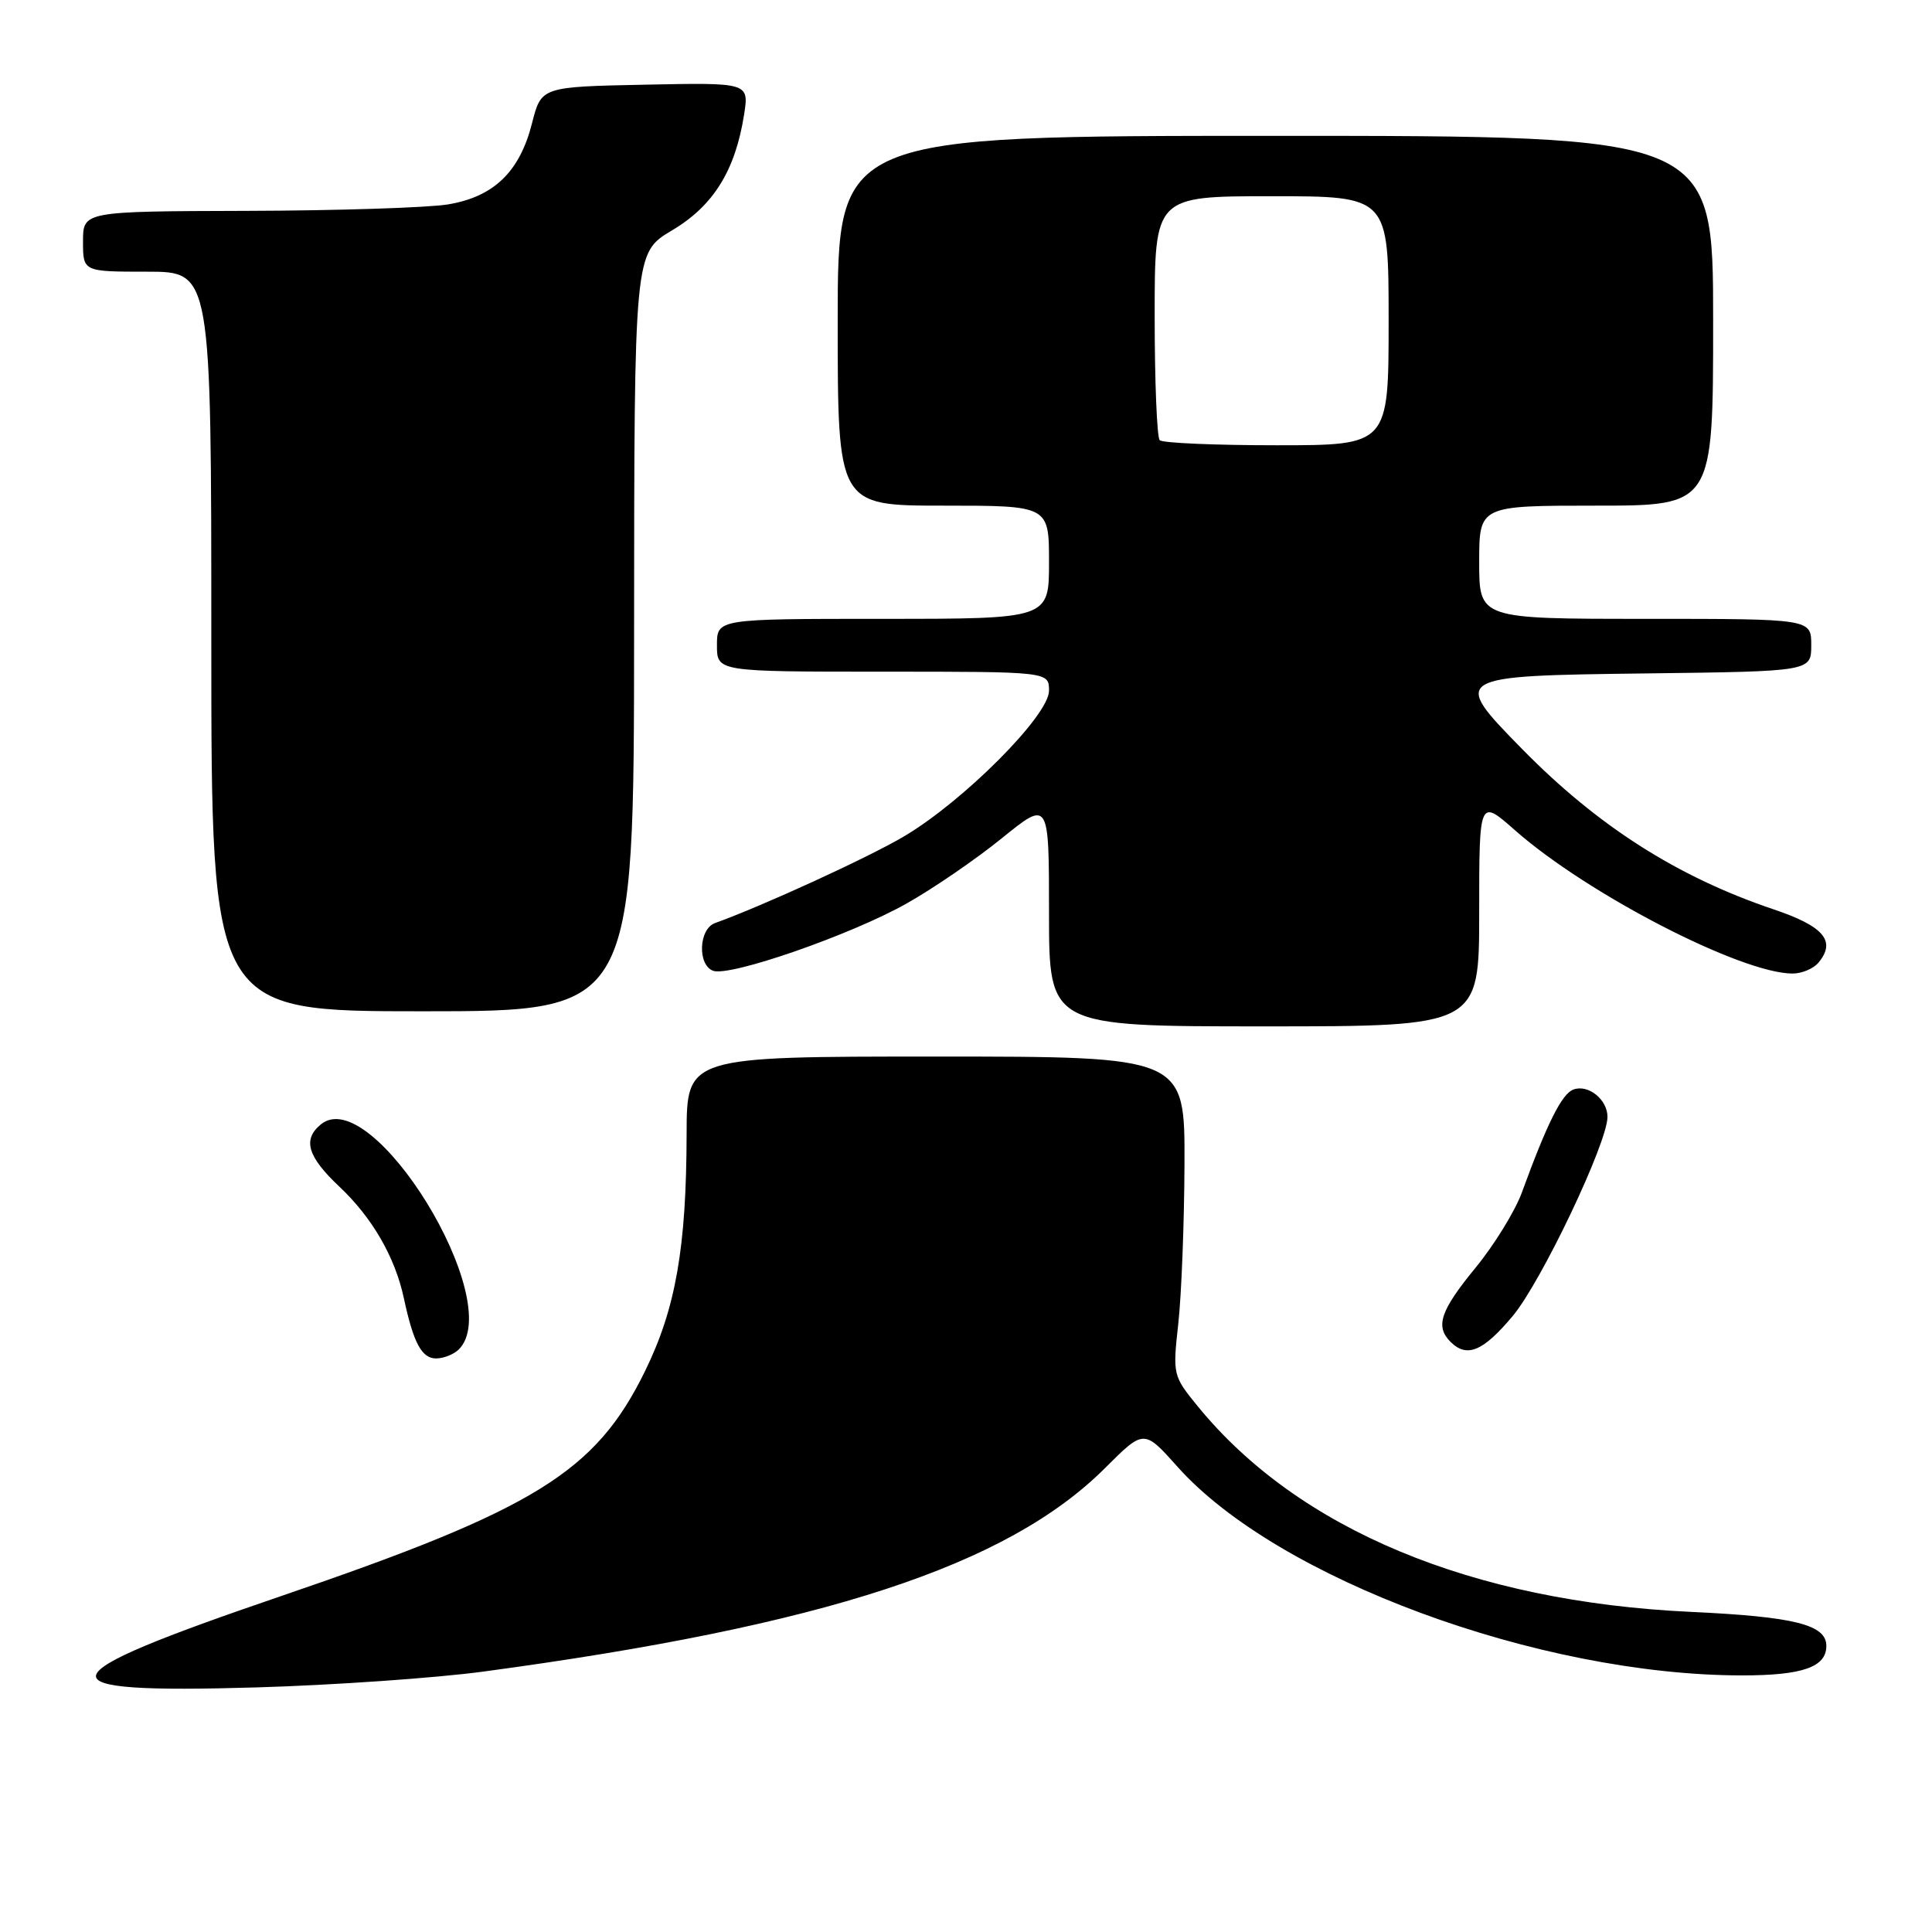 <?xml version="1.0" encoding="UTF-8" standalone="no"?>
<!DOCTYPE svg PUBLIC "-//W3C//DTD SVG 1.1//EN" "http://www.w3.org/Graphics/SVG/1.1/DTD/svg11.dtd" >
<svg xmlns="http://www.w3.org/2000/svg" xmlns:xlink="http://www.w3.org/1999/xlink" version="1.1" viewBox="0 0 256 256">
 <g >
 <path fill="currentColor"
d=" M 64.00 221.50 C 109.20 215.42 133.49 207.46 146.45 194.50 C 151.58 189.38 151.58 189.38 156.03 194.36 C 169.25 209.18 203.89 221.98 230.82 222.00 C 238.85 222.00 242.00 220.90 242.00 218.09 C 242.00 215.28 237.80 214.22 224.00 213.58 C 195.00 212.22 172.05 202.65 158.74 186.38 C 155.41 182.30 155.38 182.18 156.13 175.38 C 156.55 171.59 156.92 162.09 156.95 154.25 C 157.00 140.00 157.00 140.00 124.00 140.00 C 91.00 140.00 91.00 140.00 90.98 150.25 C 90.95 165.32 89.54 173.38 85.47 181.68 C 78.93 195.04 70.93 199.99 37.27 211.48 C 5.39 222.36 4.82 224.45 34.00 223.59 C 44.17 223.29 57.67 222.35 64.00 221.50 Z  M 60.80 178.80 C 67.15 172.45 49.28 143.37 42.50 149.00 C 40.07 151.01 40.75 153.26 44.97 157.24 C 49.31 161.32 52.34 166.56 53.51 172.00 C 54.78 177.94 55.88 180.00 57.78 180.00 C 58.78 180.00 60.14 179.46 60.80 178.80 Z  M 200.45 174.37 C 204.25 169.82 213.00 151.43 213.00 147.99 C 213.00 145.68 210.42 143.62 208.46 144.38 C 206.94 144.96 204.99 148.87 201.66 158.00 C 200.76 160.47 197.99 164.97 195.51 167.99 C 190.85 173.67 190.15 175.75 192.20 177.80 C 194.37 179.97 196.52 179.07 200.45 174.37 Z  M 196.00 120.92 C 196.00 105.83 196.00 105.83 200.75 110.02 C 210.35 118.48 230.74 129.00 237.53 129.00 C 238.76 129.00 240.30 128.35 240.96 127.55 C 243.33 124.70 241.68 122.74 235.00 120.49 C 222.25 116.19 211.70 109.46 201.65 99.21 C 192.24 89.61 192.34 89.55 218.26 89.23 C 240.00 88.96 240.00 88.96 240.00 85.48 C 240.00 82.00 240.00 82.00 218.00 82.00 C 196.00 82.00 196.00 82.00 196.00 74.50 C 196.00 67.00 196.00 67.00 211.50 67.00 C 227.00 67.00 227.00 67.00 227.00 42.50 C 227.00 18.00 227.00 18.00 169.00 18.00 C 111.00 18.00 111.00 18.00 111.00 42.50 C 111.00 67.00 111.00 67.00 125.00 67.00 C 139.00 67.00 139.00 67.00 139.00 74.50 C 139.00 82.00 139.00 82.00 117.00 82.00 C 95.00 82.00 95.00 82.00 95.00 85.50 C 95.00 89.00 95.00 89.00 117.00 89.00 C 139.00 89.00 139.00 89.00 139.00 91.53 C 139.00 94.80 127.67 106.17 119.76 110.84 C 115.00 113.65 101.06 120.04 94.75 122.31 C 92.59 123.08 92.39 127.83 94.48 128.63 C 96.66 129.47 112.73 123.89 120.11 119.73 C 123.63 117.75 129.31 113.86 132.75 111.07 C 139.00 106.01 139.00 106.01 139.00 121.00 C 139.00 136.00 139.00 136.00 167.50 136.00 C 196.00 136.00 196.00 136.00 196.00 120.92 Z  M 84.02 83.75 C 84.04 33.50 84.04 33.50 89.04 30.53 C 94.52 27.28 97.42 22.62 98.59 15.22 C 99.26 10.94 99.26 10.94 85.49 11.22 C 71.72 11.50 71.72 11.50 70.49 16.35 C 68.86 22.78 65.42 26.09 59.33 27.09 C 56.67 27.52 44.71 27.91 32.75 27.94 C 11.00 28.00 11.00 28.00 11.00 32.00 C 11.00 36.00 11.00 36.00 19.50 36.00 C 28.00 36.00 28.00 36.00 28.00 85.00 C 28.00 134.00 28.00 134.00 56.00 134.00 C 84.00 134.00 84.00 134.00 84.02 83.75 Z  M 153.67 58.33 C 153.30 57.97 153.00 50.54 153.00 41.83 C 153.00 26.00 153.00 26.00 168.50 26.00 C 184.00 26.00 184.00 26.00 184.00 42.50 C 184.00 59.00 184.00 59.00 169.17 59.00 C 161.01 59.00 154.03 58.70 153.67 58.33 Z "/>
</g>
</svg>
